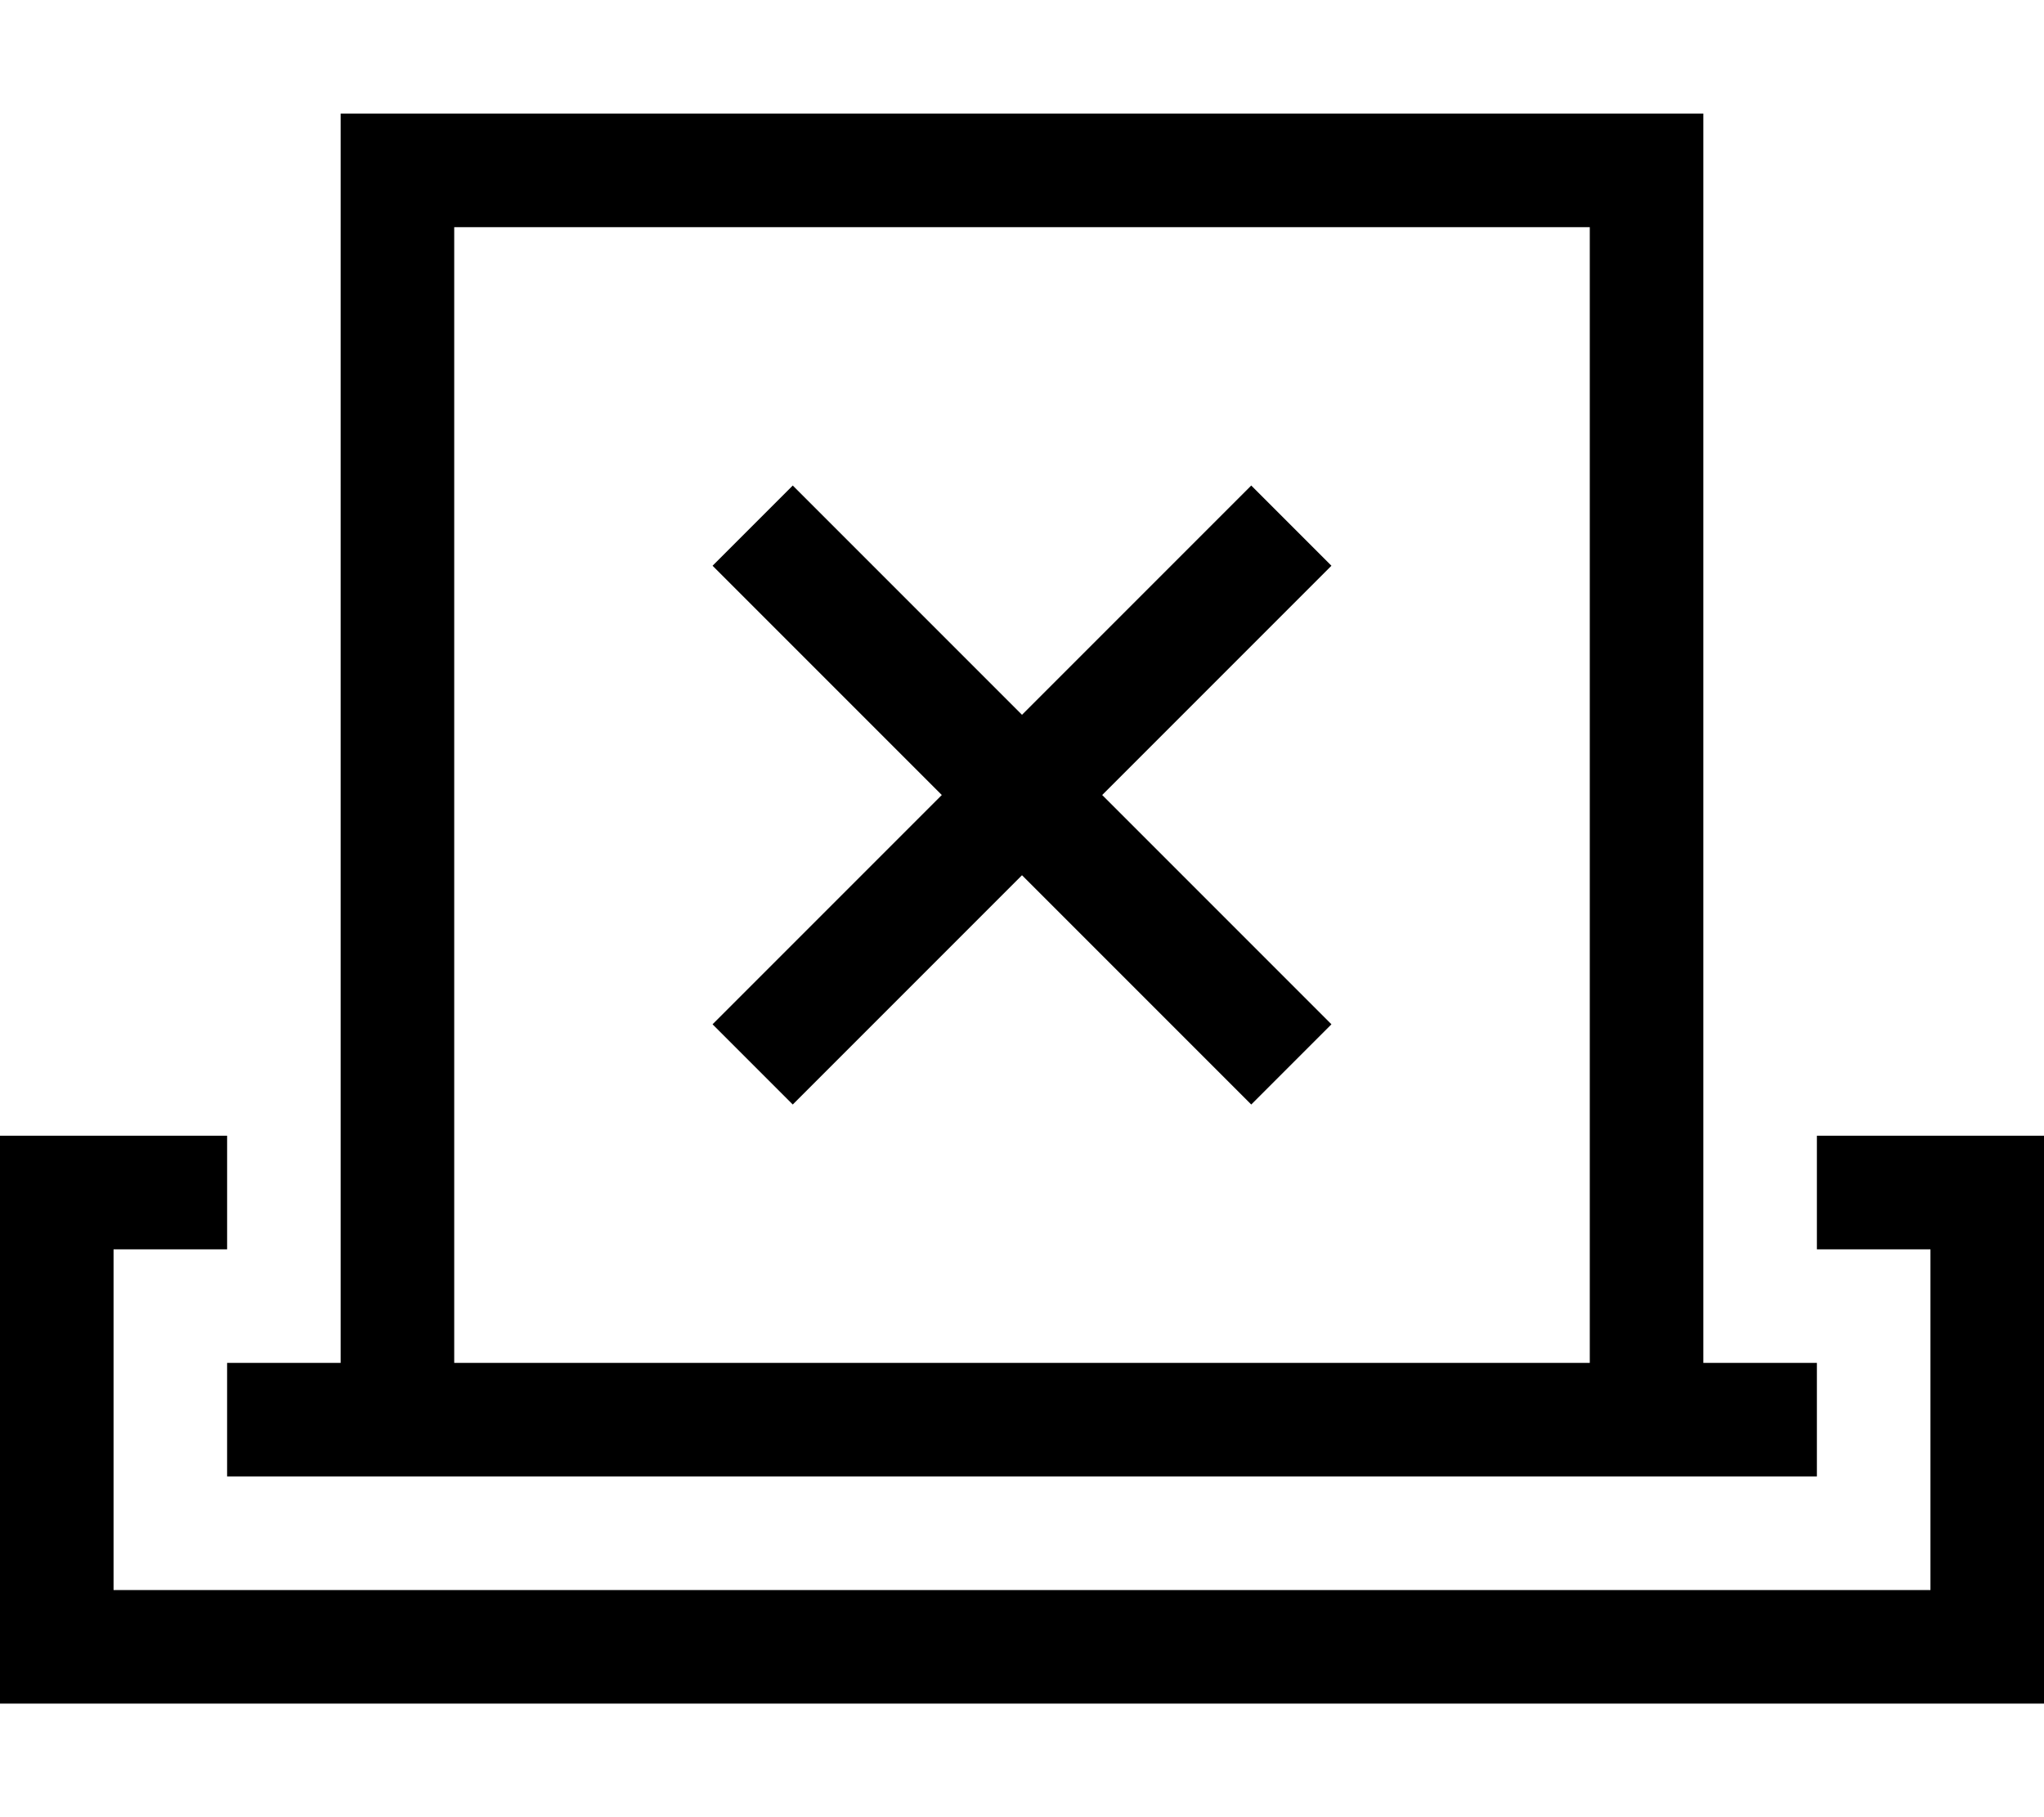<svg xmlns="http://www.w3.org/2000/svg"  fill="currentColor" viewBox="0 0 576 512"><!--! Font Awesome Pro 6.7.2 by @fontawesome - https://fontawesome.com License - https://fontawesome.com/license (Commercial License) Copyright 2024 Fonticons, Inc. --><path d="M128 64l0 320 320 0 0-320L128 64zm352 0l0 320 16 0 16 0 0 32-16 0-16 0-32 0-320 0-32 0-16 0-16 0 0-32 16 0 16 0L96 64l0-32 32 0 320 0 32 0 0 32zM32 320l32 0 0 32-32 0 0 96 512 0 0-96-32 0 0-32 32 0 32 0 0 32 0 96 0 32-32 0L32 480 0 480l0-32 0-96 0-32 32 0zM223.4 136.8l11.3 11.3L288 201.4l53.3-53.3 11.3-11.3 22.6 22.6-11.3 11.3L310.6 224l53.3 53.3 11.3 11.3-22.6 22.6-11.3-11.3L288 246.6l-53.3 53.3-11.3 11.3-22.6-22.6 11.3-11.3L265.4 224l-53.3-53.3-11.3-11.3 22.6-22.6z"/></svg>
